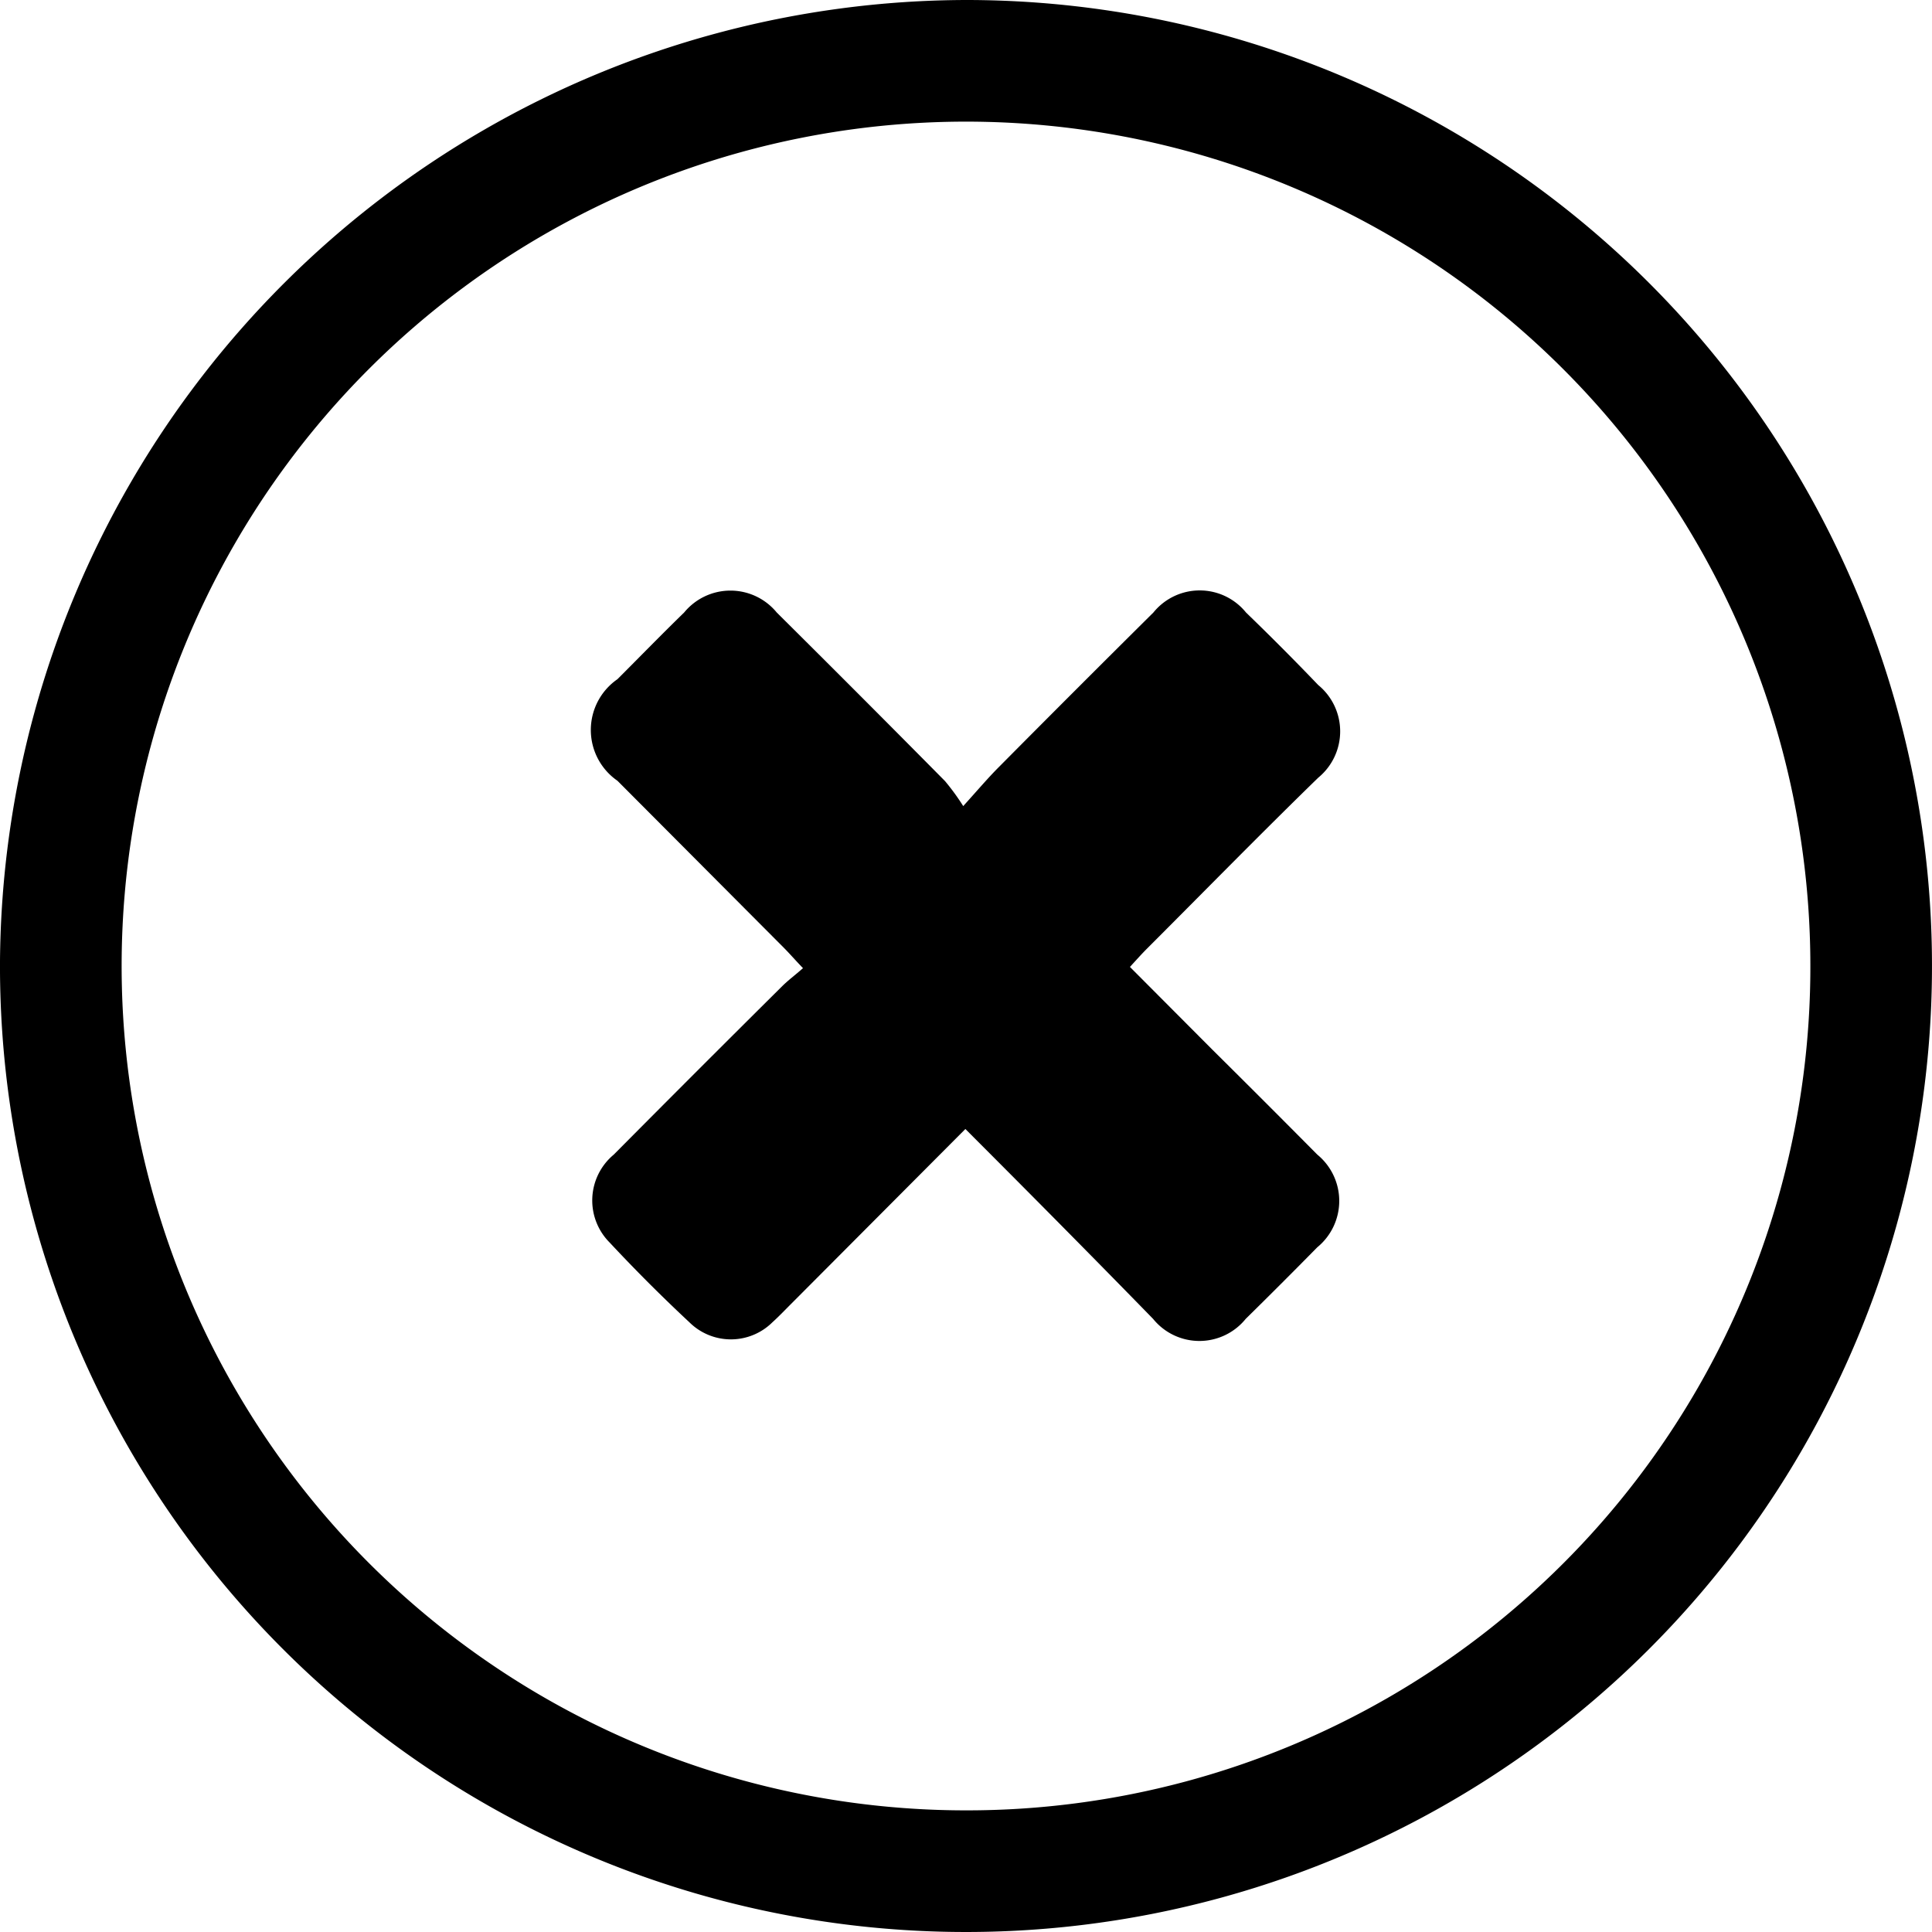<svg xmlns="http://www.w3.org/2000/svg" viewBox="0 0 62.58 62.58"><title>Exit</title><g id="Layer_2" data-name="Layer 2"><g id="Palet"><g id="_8fRrL7.tif" data-name="8fRrL7.tif"><path d="M31.27,0A31.29,31.29,0,1,1,0,31.13,31.37,31.37,0,0,1,31.27,0ZM58.64,31.26A27.35,27.35,0,1,0,31.29,58.64,27.32,27.32,0,0,0,58.64,31.26Z"/><path d="M31.27,36.57l-5.65,5.67c-.2.2-.39.4-.6.59a1.91,1.91,0,0,1-2.69,0Q21,41.59,19.75,40.25a1.93,1.93,0,0,1,.13-2.85q2.72-2.74,5.45-5.45c.2-.2.42-.36.68-.59-.26-.27-.44-.48-.63-.67L20,25.29A2,2,0,0,1,20,22c.72-.72,1.43-1.45,2.16-2.16a1.94,1.94,0,0,1,3,0q2.74,2.72,5.45,5.46a7.52,7.52,0,0,1,.59.81c.48-.53.8-.91,1.16-1.27q2.5-2.52,5-5a1.93,1.93,0,0,1,3,0Q41.56,21,42.7,22.19a1.94,1.94,0,0,1,0,3C40.84,27,39,28.88,37.16,30.72c-.18.18-.34.36-.56.6L39.27,34c1.14,1.13,2.27,2.26,3.4,3.4a1.94,1.94,0,0,1,0,3q-1.15,1.17-2.32,2.32a1.93,1.93,0,0,1-3,0C35.39,40.71,33.38,38.68,31.27,36.57Z"/></g></g></g></svg>